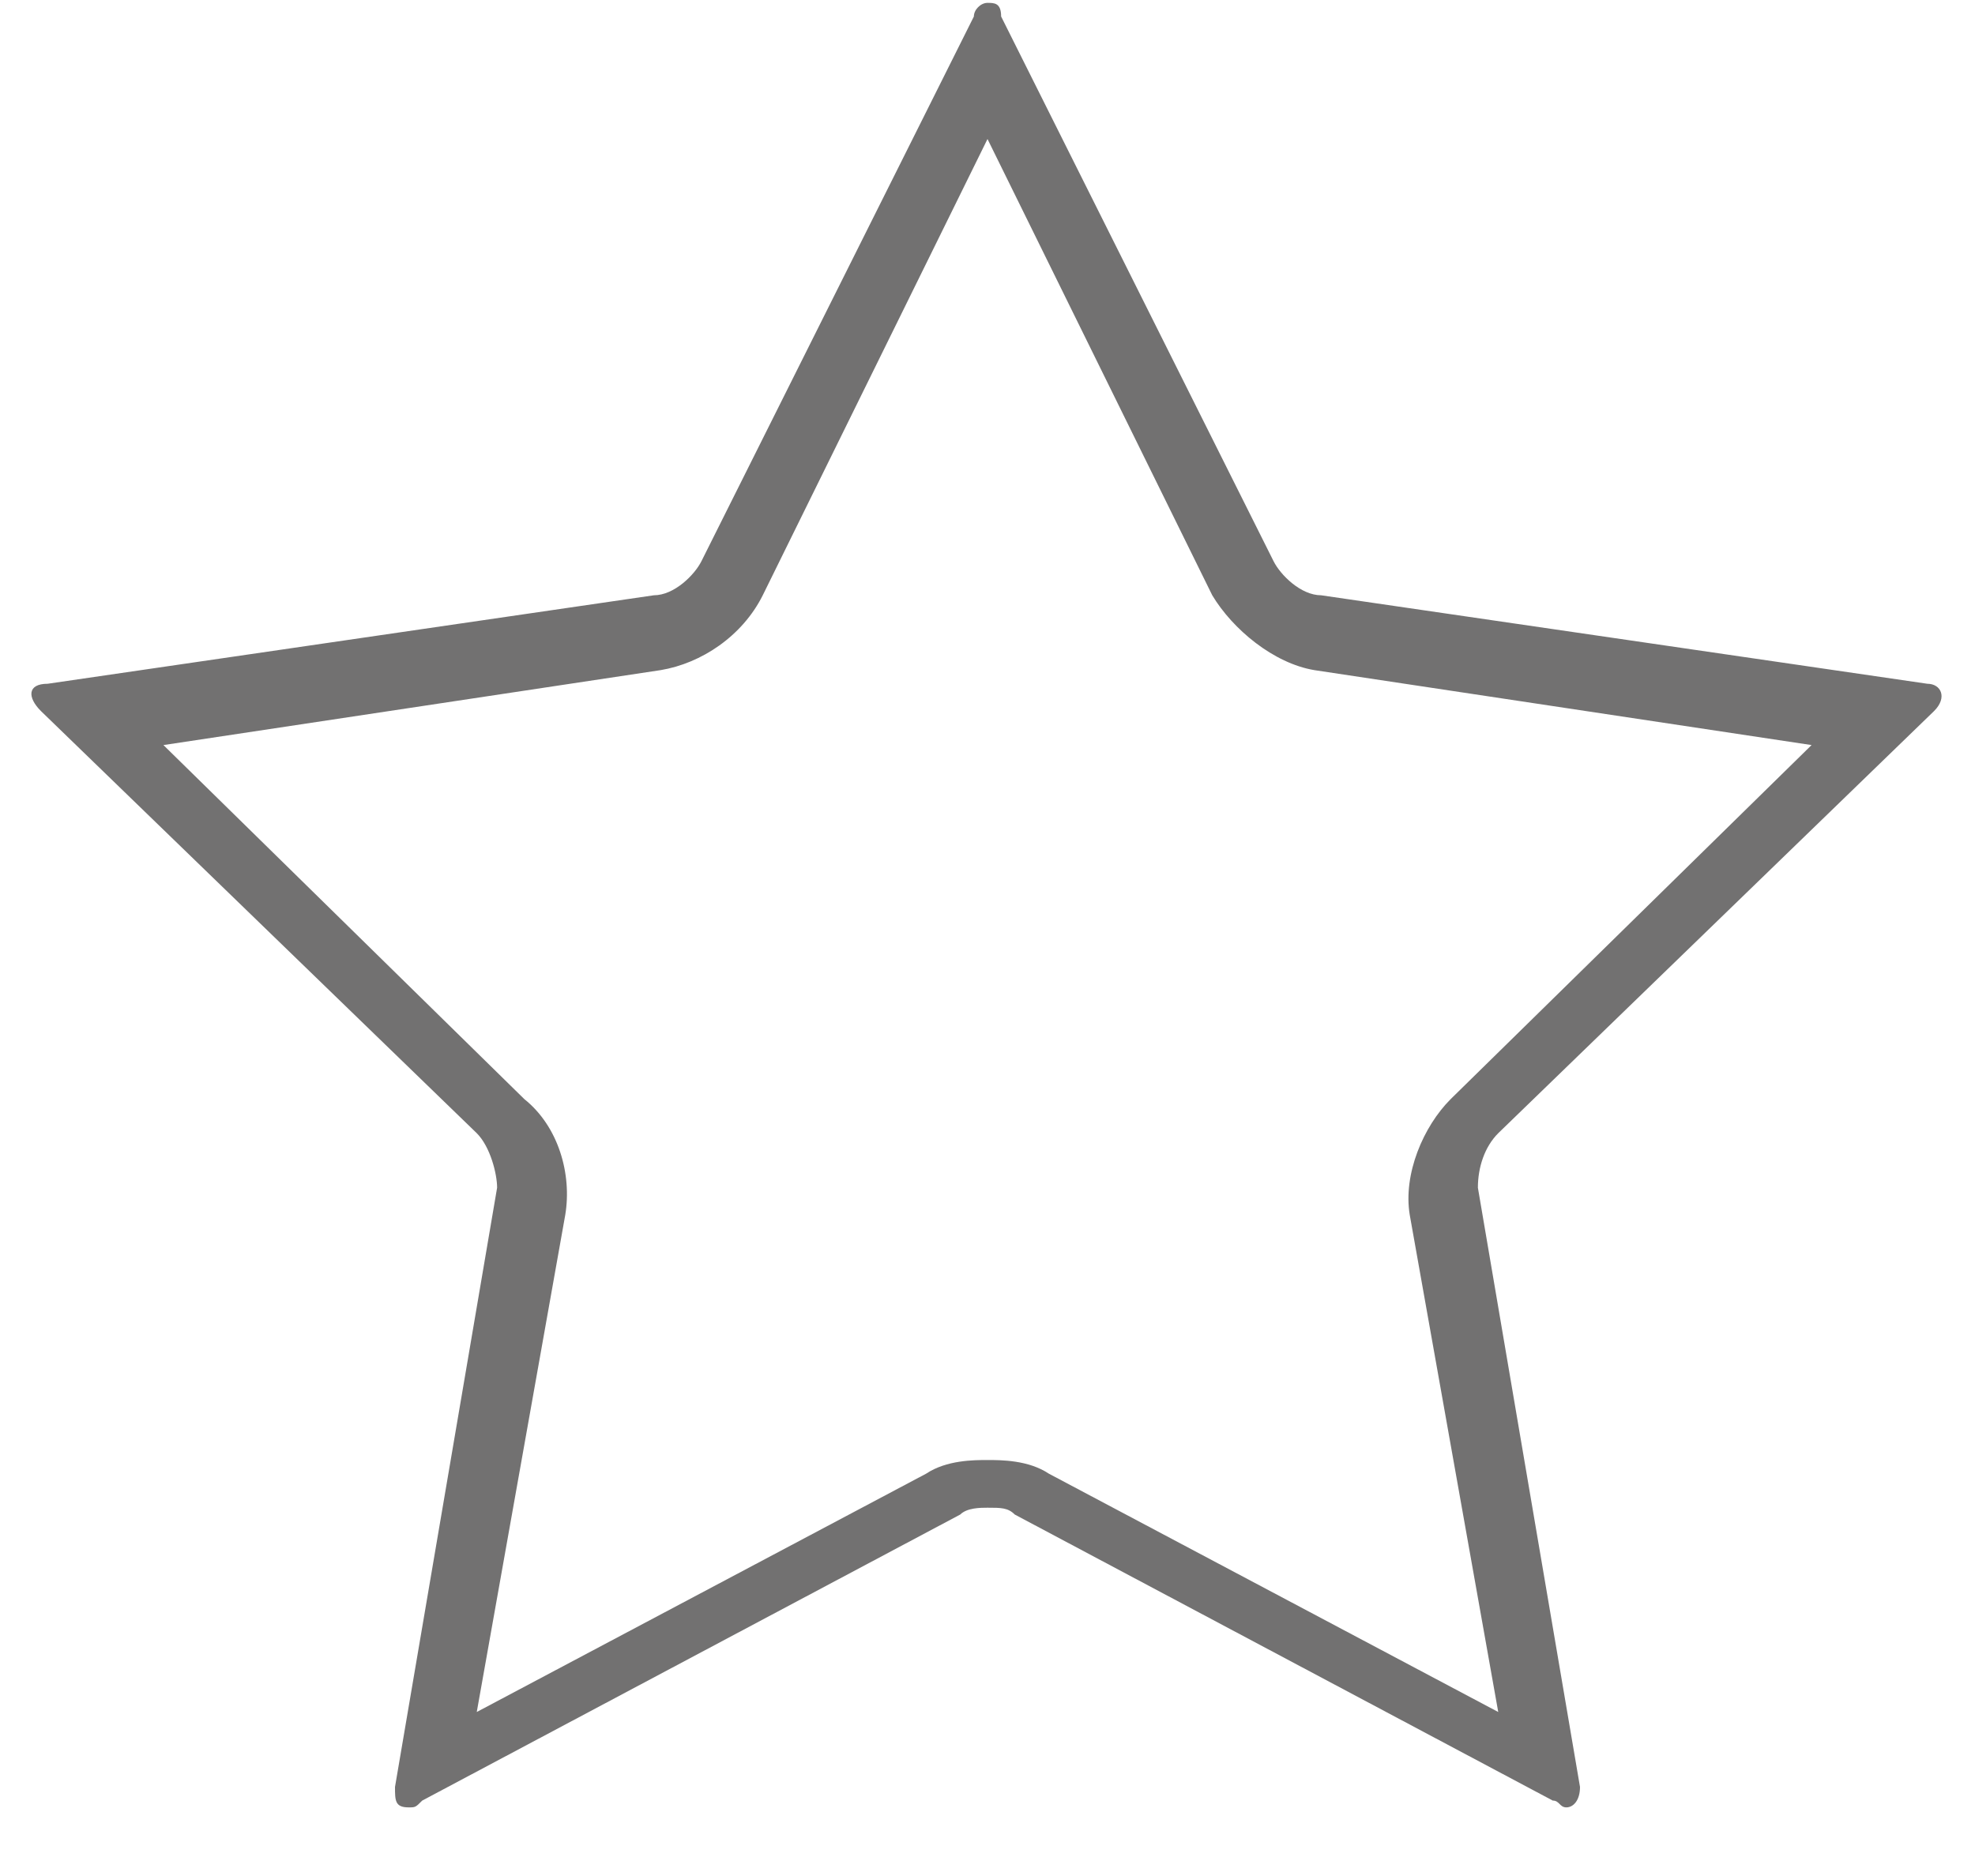 <?xml version="1.0" encoding="UTF-8" standalone="no"?>
<svg width="20px" height="19px" viewBox="0 0 20 19" version="1.1" xmlns="http://www.w3.org/2000/svg" xmlns:xlink="http://www.w3.org/1999/xlink" xmlns:sketch="http://www.bohemiancoding.com/sketch/ns">
    <!-- Generator: Sketch 3.5.2 (25235) - http://www.bohemiancoding.com/sketch -->
    <title>XMLID_124_</title>
    <desc>Created with Sketch.</desc>
    <defs></defs>
    <g id="Page-1" stroke="none" stroke-width="1" fill="none" fill-rule="evenodd" sketch:type="MSPage">
        <g id="bg" sketch:type="MSArtboardGroup" transform="translate(-777, -504)" fill="#727171">
            <g id="bar-fav" sketch:type="MSLayerGroup" transform="translate(777, 503.684)">
                <g id="XMLID_124_" sketch:type="MSShapeGroup">
                    <path d="M10,1.724 L12.276,6.345 C12.483,6.69 12.897,7.034 13.31,7.103 L18.345,7.862 L14.69,11.448 C14.414,11.724 14.207,12.207 14.276,12.621 L15.172,17.655 L10.621,15.241 C10.414,15.103 10.138,15.103 10,15.103 C9.862,15.103 9.586,15.103 9.379,15.241 L4.828,17.655 L5.724,12.621 C5.793,12.207 5.655,11.724 5.31,11.448 L1.655,7.862 L6.69,7.103 C7.103,7.034 7.517,6.759 7.724,6.345 L10,1.724 L10,1.724 Z M10,0.345 C9.931,0.345 9.862,0.414 9.862,0.483 L7.103,6 C7.034,6.138 6.828,6.345 6.621,6.345 L0.483,7.241 C0.276,7.241 0.276,7.379 0.414,7.517 L4.828,11.793 C4.966,11.931 5.034,12.207 5.034,12.345 L4,18.414 C4,18.552 4,18.621 4.138,18.621 C4.207,18.621 4.207,18.621 4.276,18.552 L9.724,15.655 C9.793,15.586 9.931,15.586 10,15.586 C10.138,15.586 10.207,15.586 10.276,15.655 L15.724,18.552 C15.793,18.552 15.793,18.621 15.862,18.621 C15.931,18.621 16,18.552 16,18.414 L14.966,12.345 C14.966,12.138 15.034,11.931 15.172,11.793 L19.586,7.517 C19.724,7.379 19.655,7.241 19.517,7.241 L13.379,6.345 C13.172,6.345 12.966,6.138 12.897,6 L10.138,0.483 C10.138,0.345 10.069,0.345 10,0.345 L10,0.345 L10,0.345 Z" id="Shape"></path>
                </g>
            </g>
        </g>
    </g>
</svg>